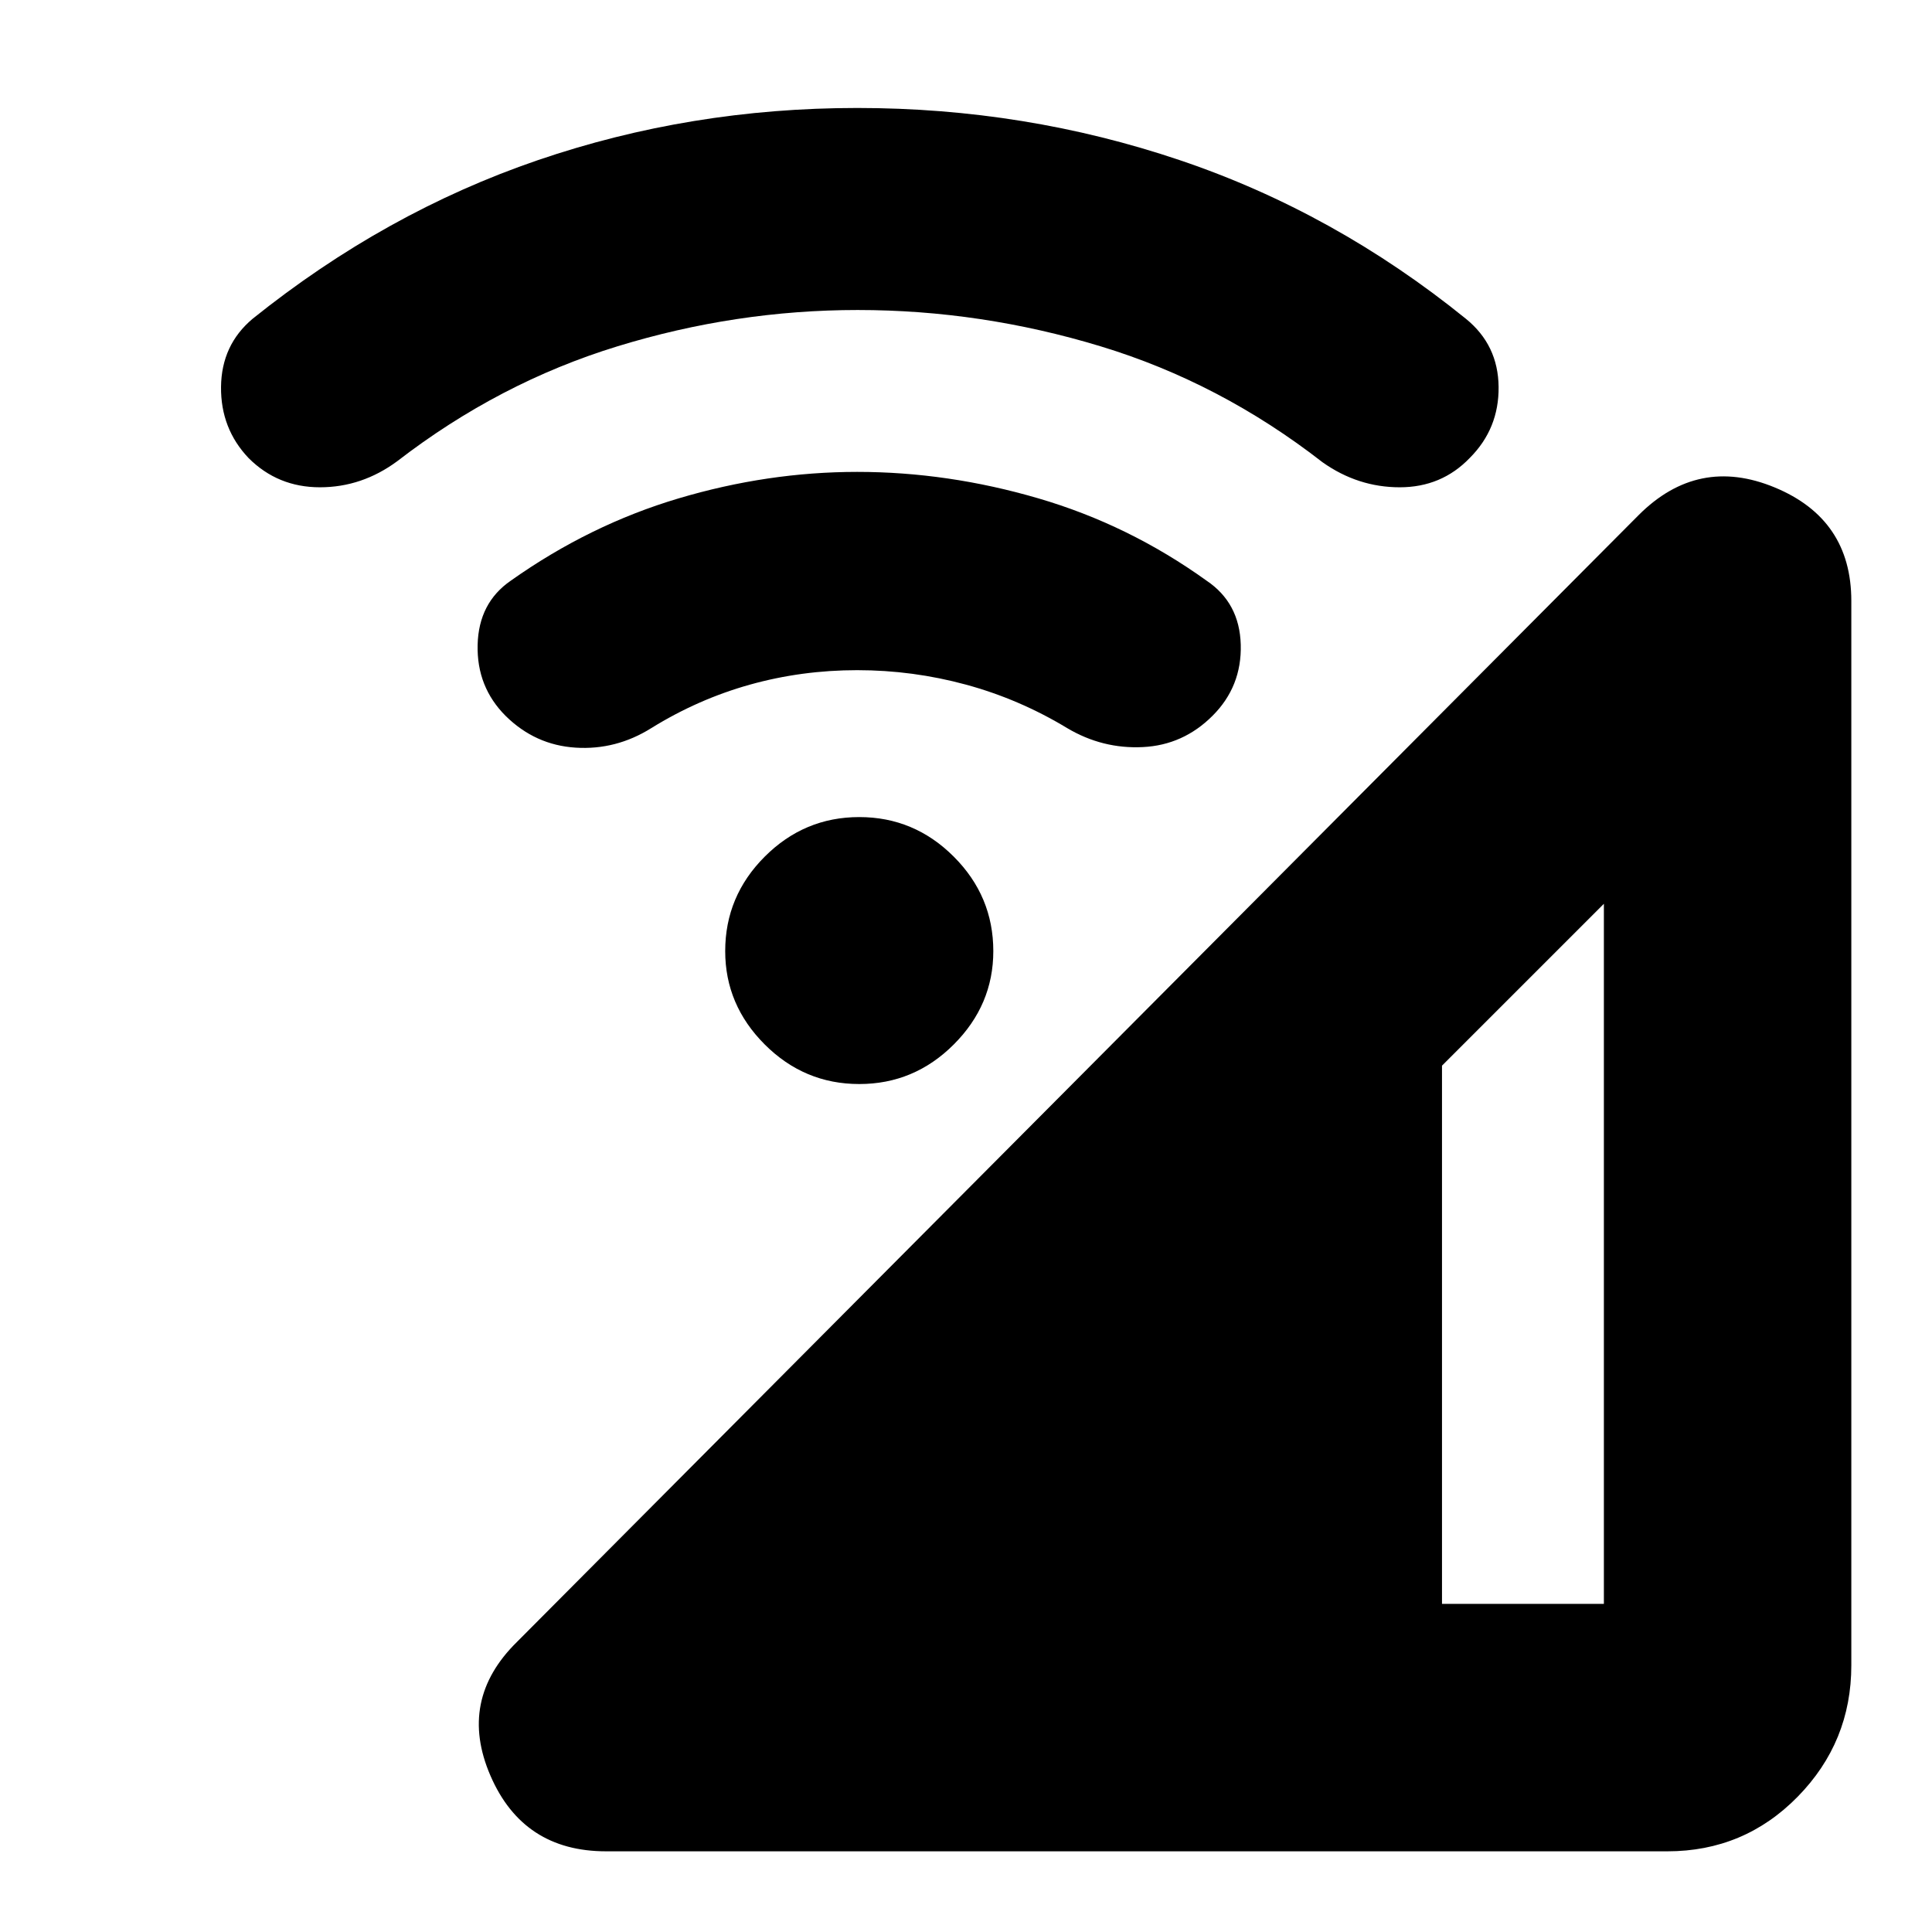 <svg xmlns="http://www.w3.org/2000/svg" height="24" viewBox="0 -960 960 960" width="24"><path d="M301.17-40.09q-41.21 0-57.47-37.58-16.27-37.59 13.26-66.55l557.26-559.82q29.52-29.53 67.61-13.76 38.08 15.76 38.08 56.41v528.87q0 38.09-26.62 65.26-26.63 27.17-64.81 27.17H301.17Zm415.35-122.95h80.44v-347.87l-80.44 80.43v267.44ZM426.96-421.35q-27.31 0-46.96-19.65-19.65-19.65-19.65-46.39 0-27.31 19.65-46.96Q399.65-554 426.96-554q27.3 0 46.95 19.65 19.66 19.65 19.66 46.96 0 26.74-19.66 46.39-19.65 19.65-46.95 19.65Zm-1-205.65q-27.61 0-53.36 7.2-25.75 7.21-48.95 21.58-17.56 11-37.63 9.72-20.06-1.28-34.71-15.71-14.48-14.42-13.98-35.34.5-20.93 16.5-31.93 39.17-27.74 83.41-40.89 44.24-13.15 88.72-13.15 45.04 0 90 13.15 44.95 13.15 83.56 40.89 16.44 11.04 17 31.81.57 20.76-14 35.32-14.56 14.57-34.63 15.57-20.06 1-37.63-9.44-23.76-14.37-50.23-21.58-26.46-7.2-54.07-7.2Zm.28-178.96q-60.63 0-119.43 18.04-58.8 18.03-109.37 57.05-17.57 13-38.47 13t-35.41-14.48q-13.95-14.65-13.73-35.43.22-20.79 15.65-33.79 65.91-52.91 141.76-78.84 75.85-25.94 158.72-25.94 83.43 0 160.28 25.94 76.85 25.93 142.19 78.84 16 13 16.22 33.79.22 20.78-14.35 35.35-14 14.56-34.78 14.56t-38.35-12.43q-50.91-39.61-110.32-57.63-59.41-18.03-120.61-18.03Z"/></svg>